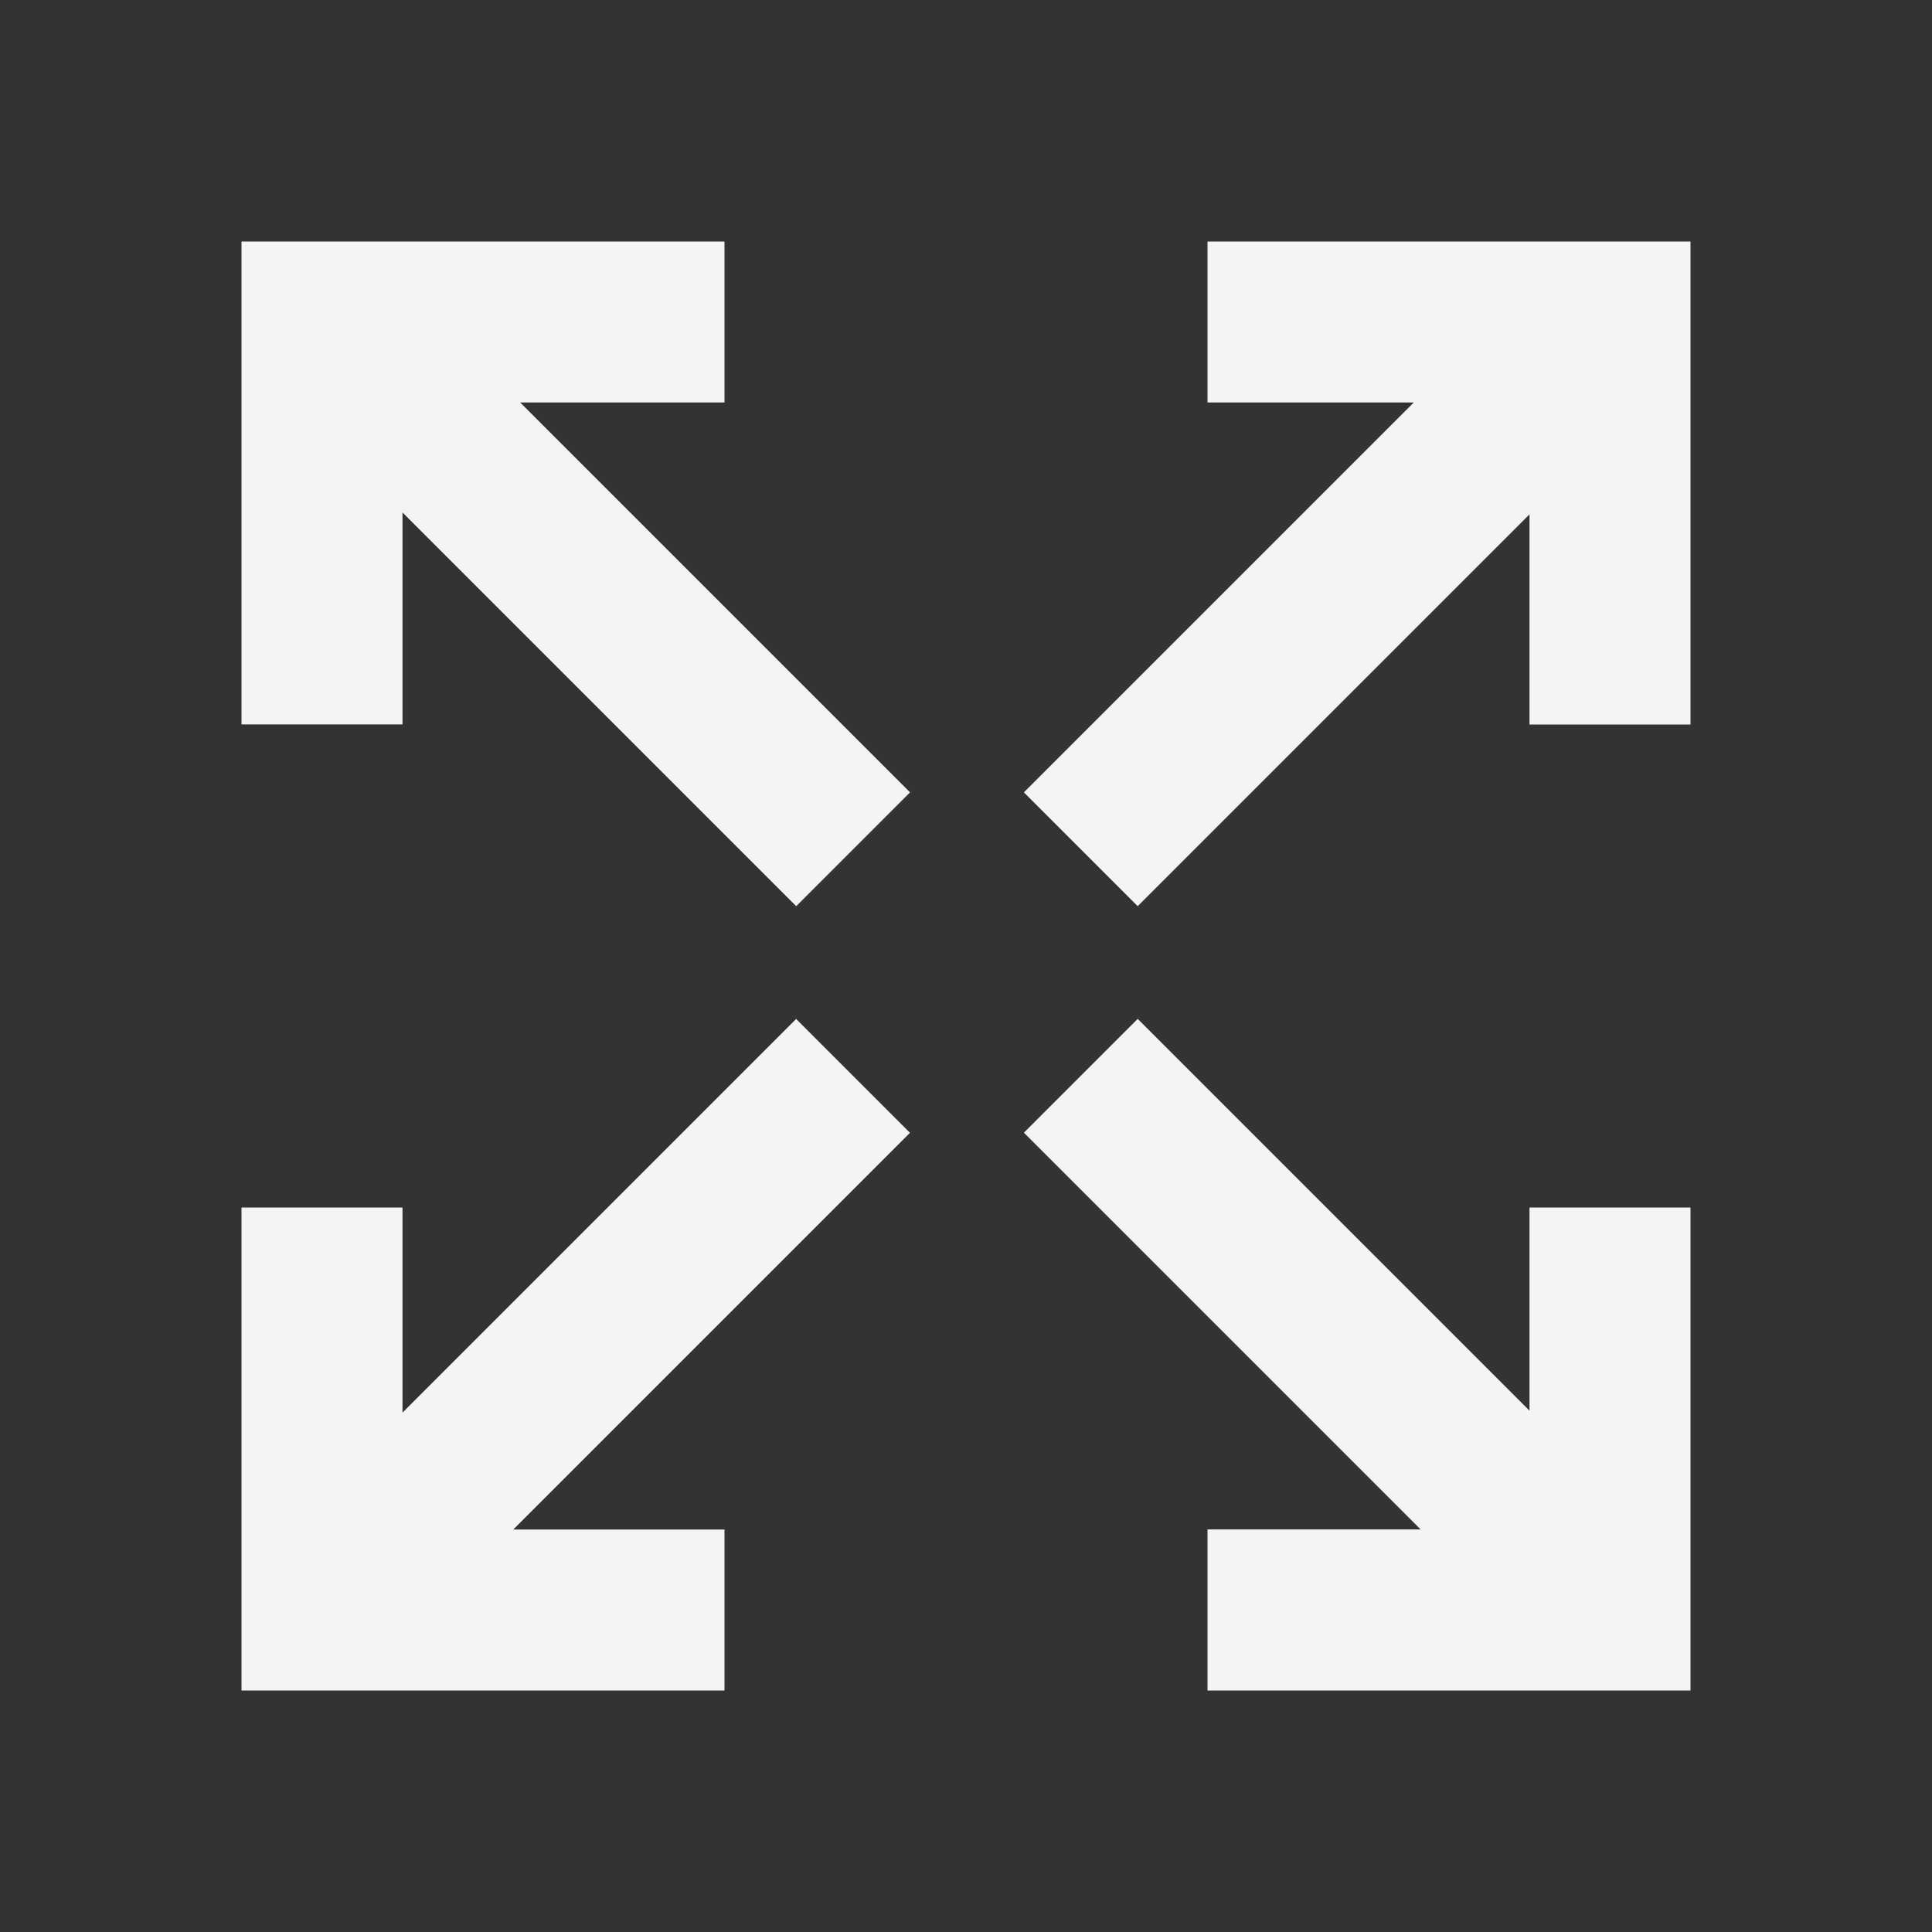 <svg fill="none" height="24" viewBox="0 0 24 24" width="24" xmlns="http://www.w3.org/2000/svg"><rect x="0" y="0" width="24" height="24" fill="#333333" stroke="none"/><g fill="#f4f4f7"><path d="m3 3h6v2h-2.538l4.843 4.843-1.414 1.414-4.891-4.891v2.633h-2z"/><path d="m3 21h6v-2h-2.624l4.928-4.928-1.414-1.414-4.89 4.89v-2.548h-2z"/><path d="m15 21h6v-6h-2v2.524l-4.867-4.867-1.414 1.414 4.928 4.928h-2.647z"/><path d="m21 3h-6v2h2.562l-4.843 4.843 1.414 1.414 4.867-4.867v2.61h2z"/></g></svg>